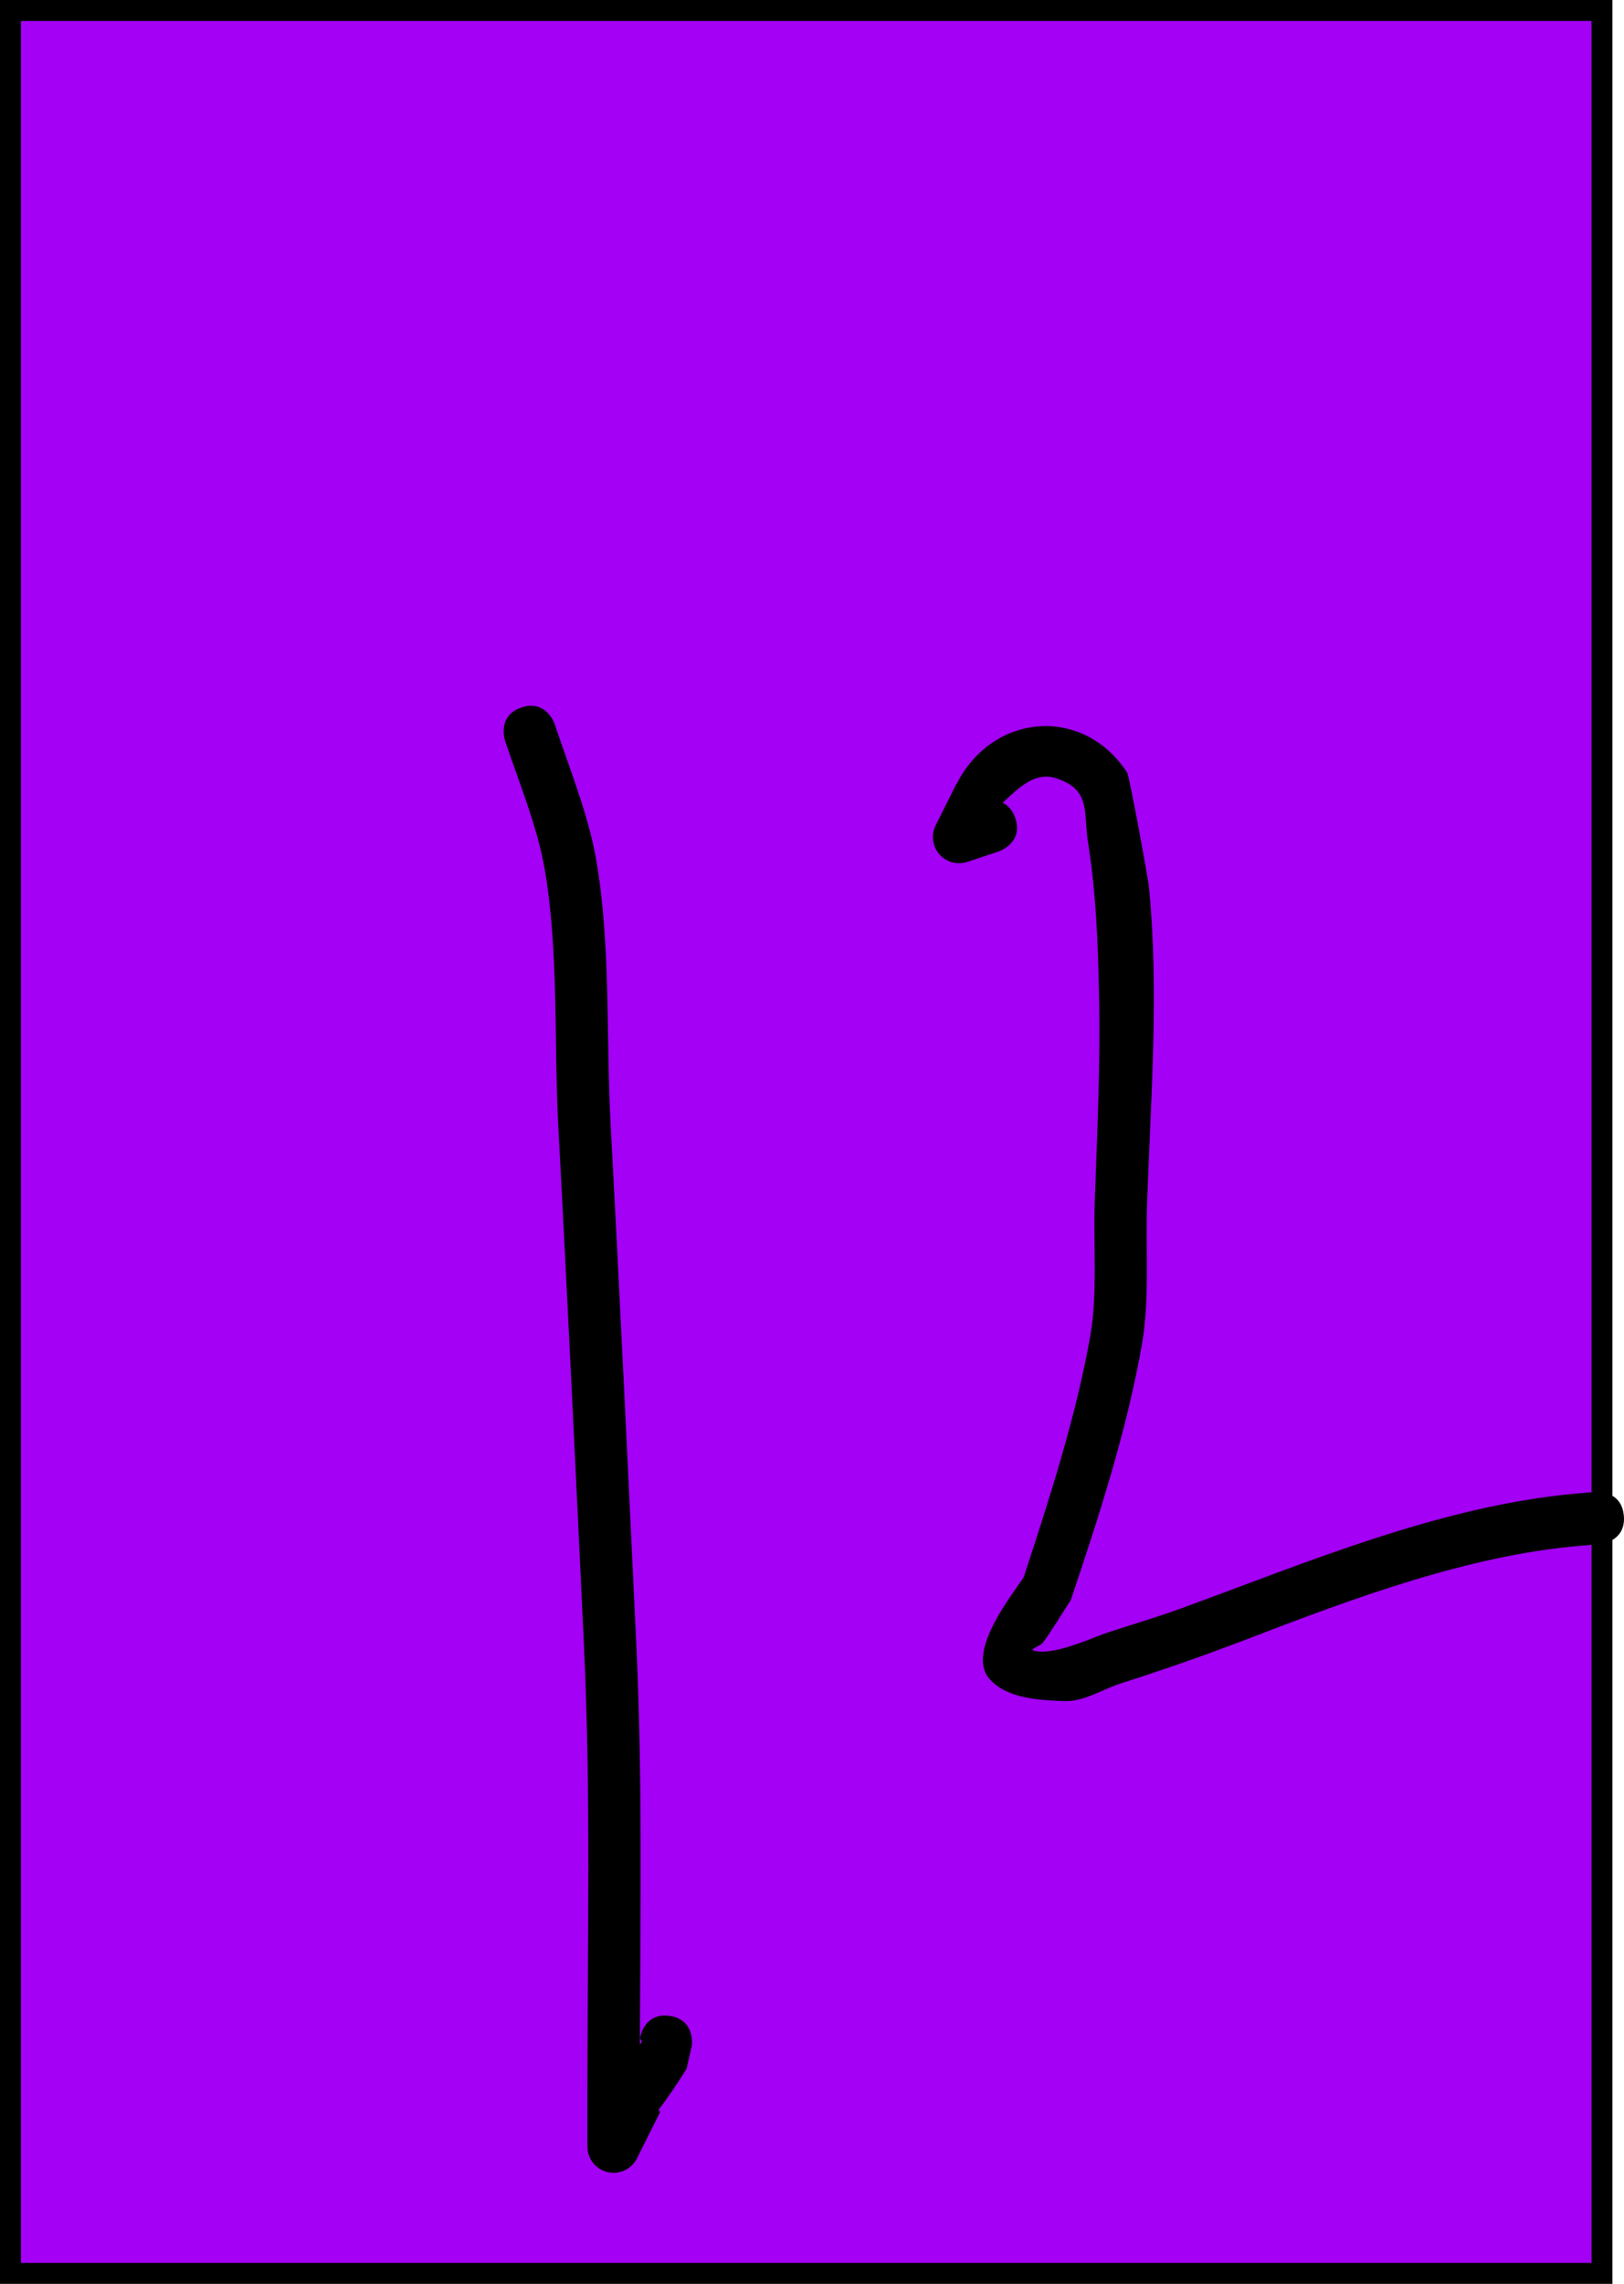 <svg version="1.1" xmlns="http://www.w3.org/2000/svg" xmlns:xlink="http://www.w3.org/1999/xlink" width="155.104" height="218" viewBox="0,0,155.104,218"><g transform="translate(-163,-71)"><g data-paper-data="{&quot;isPaintingLayer&quot;:true}" fill-rule="nonzero" stroke-linecap="butt" stroke-linejoin="miter" stroke-miterlimit="10" stroke-dasharray="" stroke-dashoffset="0" style="mix-blend-mode: normal"><path d="M164,288v-216h152v216z" fill="#a300f5" stroke="#000000" stroke-width="2"/><path d="M226.913,263.42c2.48,0.313 2.168,2.793 2.168,2.793l-0.505,2.25c-0.837,1.369 -1.748,2.692 -2.71,3.98l0.207,0.103l-2.212,4.424c-0.401,0.846 -1.262,1.43 -2.26,1.43c-1.381,0 -2.5,-1.119 -2.5,-2.5v-5v-0c-0,-14.289 0.349,-28.647 -0.332,-42.921c-0.784,-16.469 -1.556,-32.939 -2.444,-49.403c-0.432,-8.017 0.065,-16.769 -1.313,-24.669c-0.711,-4.075 -2.472,-8.287 -3.782,-12.217c0,0 -0.791,-2.372 1.581,-3.162c2.372,-0.791 3.162,1.581 3.162,1.581c1.387,4.162 3.212,8.625 3.965,12.939c1.413,8.101 0.937,17.04 1.38,25.259c0.889,16.475 1.661,32.954 2.445,49.434c0.607,12.779 0.401,25.622 0.349,38.426c0.067,-0.103 0.133,-0.206 0.197,-0.31l-0.188,-0.27c0,0 0.313,-2.48 2.793,-2.168z" fill="#000000" stroke="none" stroke-width="0.5"/><path d="M318.091,215.688c0.212,2.491 -2.279,2.703 -2.279,2.703l-1.774,0.151c-10.688,0.873 -21.87,5.049 -31.874,8.896c-4.028,1.549 -8.02,2.937 -12.13,4.254c-1.79,0.574 -3.502,1.748 -5.38,1.684c-2.484,-0.086 -5.501,-0.256 -7.151,-2.115c-2.281,-2.572 2.268,-8.159 3.264,-9.703c2.434,-7.405 5,-15.341 6.36,-23.022c0.714,-4.035 0.287,-8.675 0.429,-12.765c0.231,-6.621 0.559,-13.222 0.41,-19.847c-0.112,-5.005 -0.271,-9.603 -1.055,-14.543c-0.447,-2.813 0.314,-4.997 -3.015,-6.083c-2.078,-0.678 -3.589,0.909 -5.136,2.327c0.484,0.229 0.941,0.67 1.212,1.484c0.791,2.372 -1.581,3.162 -1.581,3.162l-2.945,0.982c-0.264,0.095 -0.549,0.147 -0.846,0.147c-1.381,0 -2.5,-1.119 -2.5,-2.5c0,-0.42 0.104,-0.816 0.286,-1.163l1.978,-3.955l0.023,0.011c0.059,-0.12 0.12,-0.238 0.185,-0.355c3.569,-6.425 11.972,-6.991 16.083,-0.69c0.214,0.329 2.001,10.122 2.075,10.877c0.987,9.992 0.172,20.313 -0.177,30.32c-0.149,4.289 0.254,9.083 -0.48,13.318c-1.414,8.167 -4.158,16.623 -6.803,24.465c-0.892,1.359 -1.705,2.773 -2.675,4.078c-0.23,0.31 -1.266,0.611 -0.899,0.732c1.778,0.585 5.64,-1.212 6.774,-1.596c2.423,-0.821 4.886,-1.521 7.289,-2.398c12.173,-4.442 24.871,-9.836 37.853,-10.985l1.774,-0.151c0,0 2.491,-0.212 2.703,2.279z" fill="#000000" stroke="none" stroke-width="0.5"/></g></g></svg>